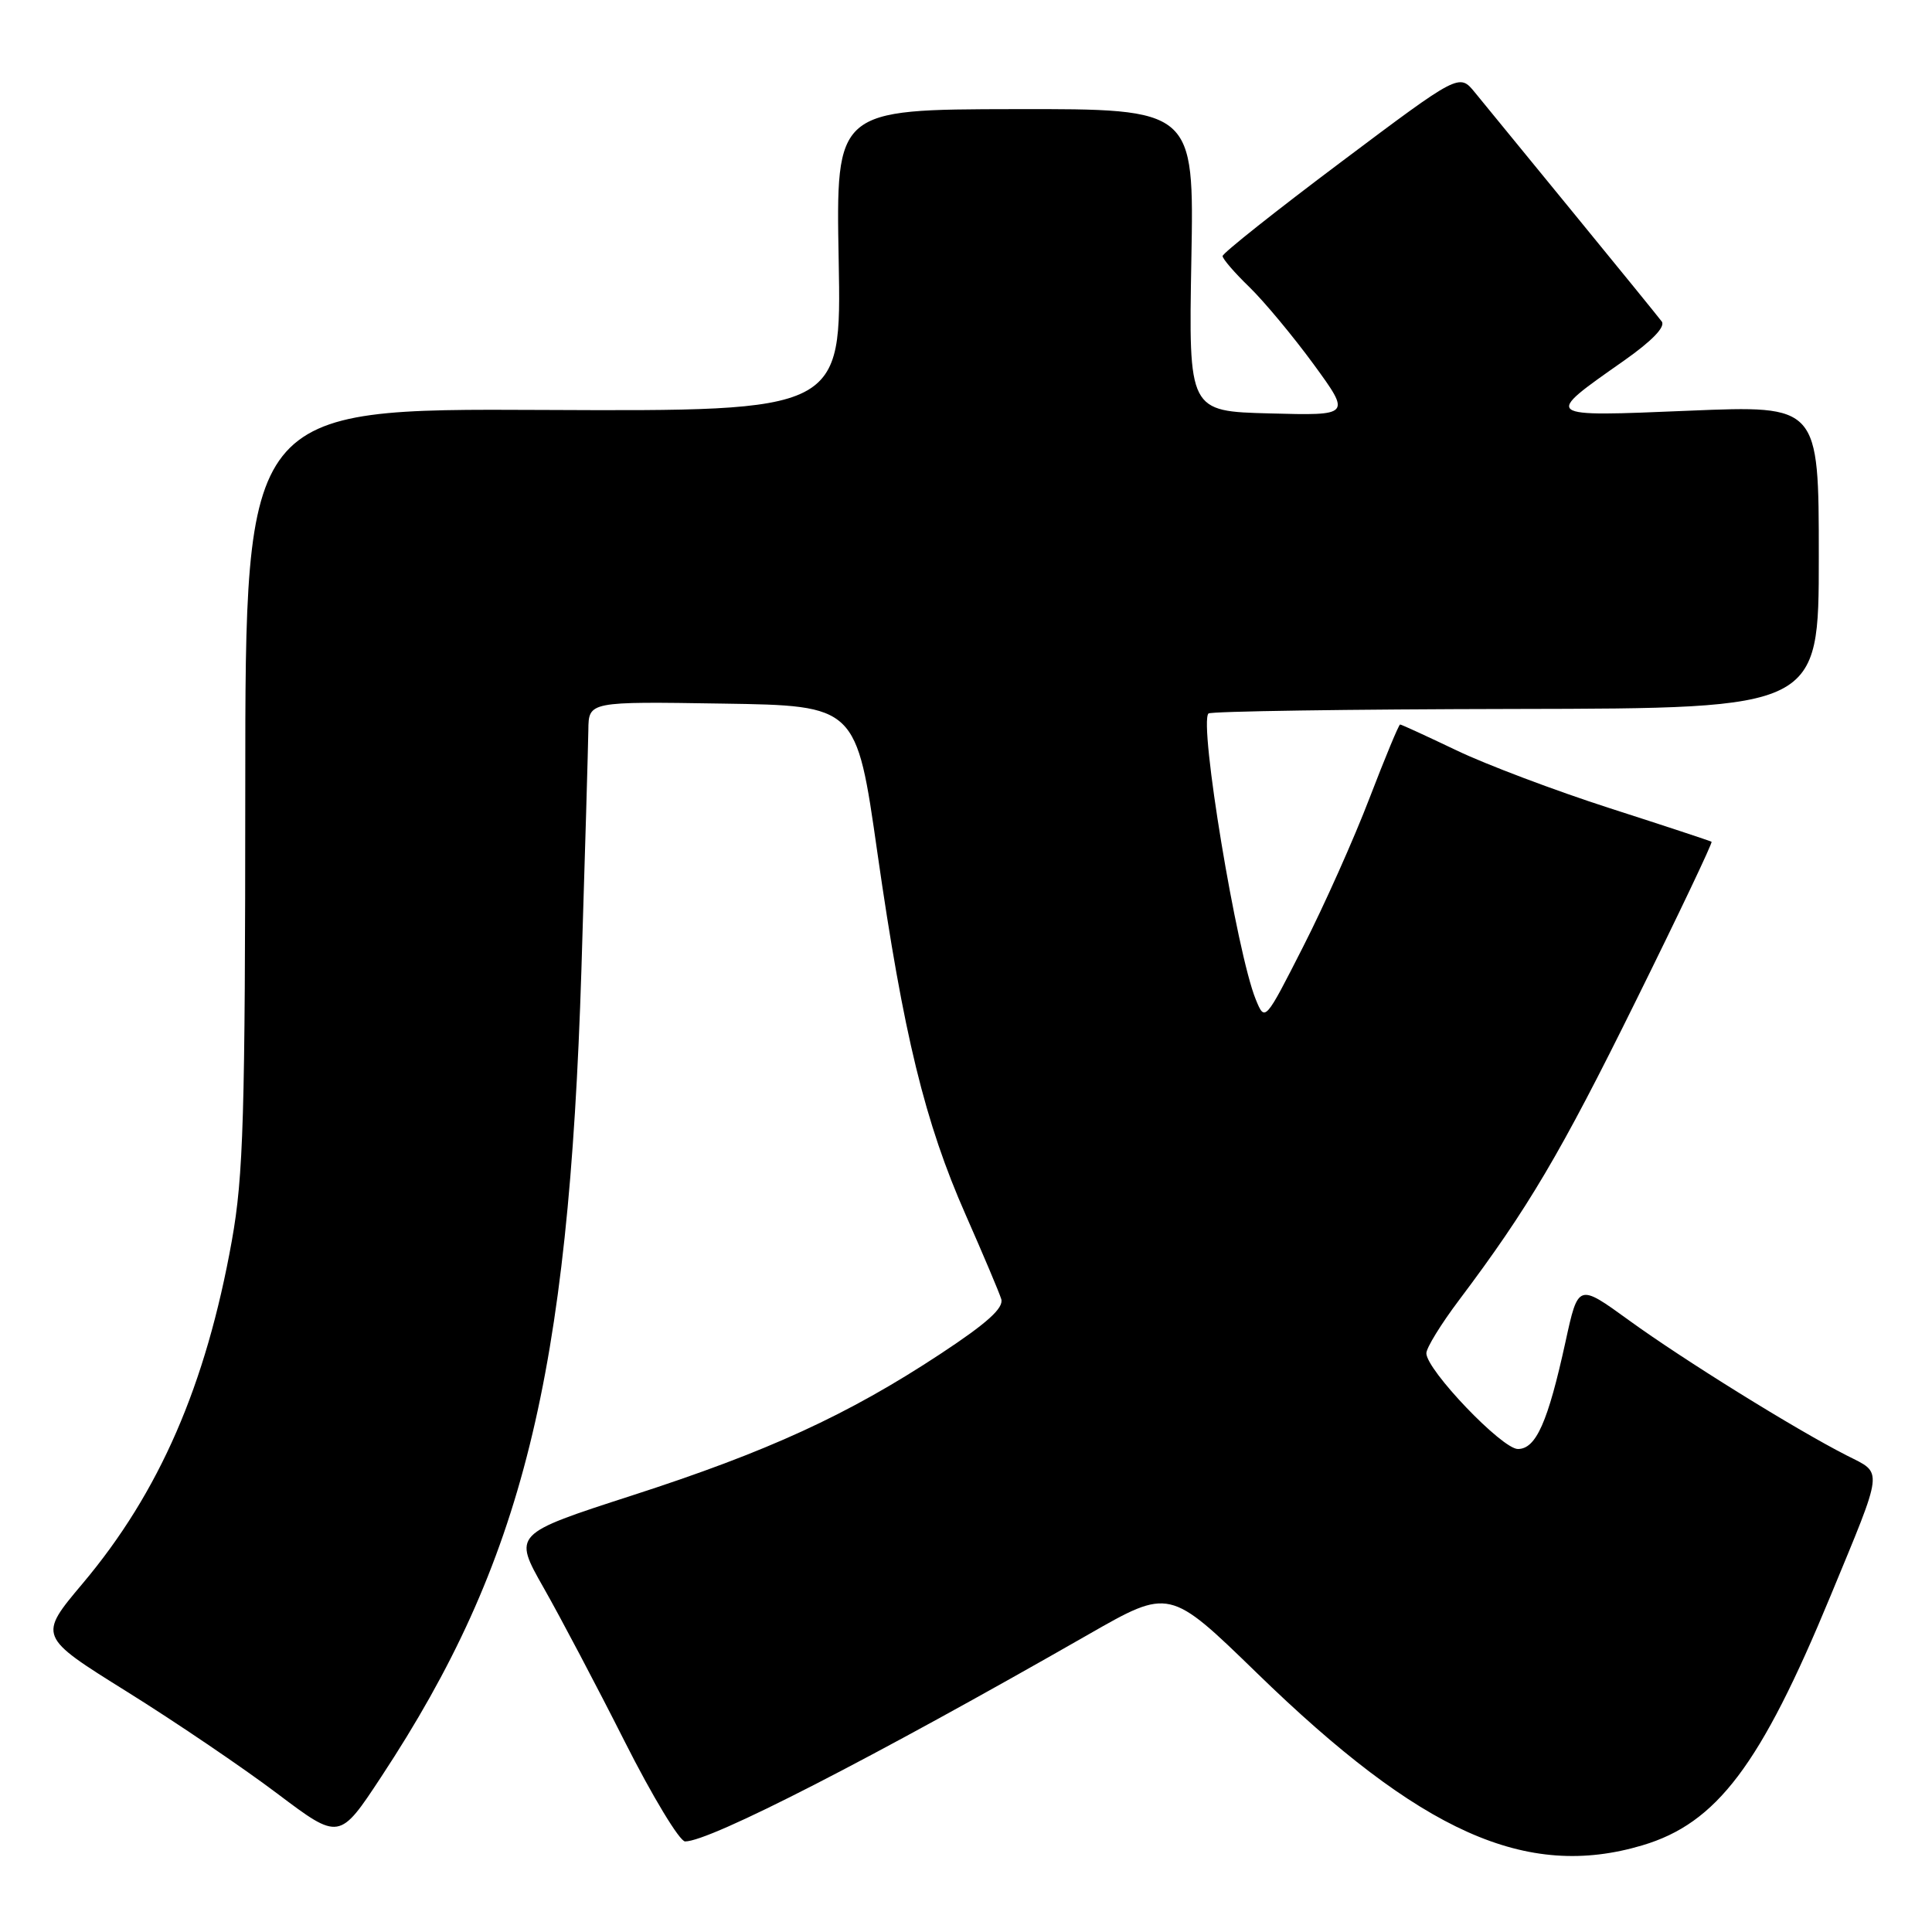 <?xml version="1.0" encoding="UTF-8" standalone="no"?>
<!DOCTYPE svg PUBLIC "-//W3C//DTD SVG 1.1//EN" "http://www.w3.org/Graphics/SVG/1.1/DTD/svg11.dtd" >
<svg xmlns="http://www.w3.org/2000/svg" xmlns:xlink="http://www.w3.org/1999/xlink" version="1.1" viewBox="0 0 256 256">
 <g >
 <path fill="currentColor"
d=" M 217.61 244.52 C 227.49 241.59 233.27 233.93 242.54 211.50 C 249.67 194.25 249.55 195.32 244.71 192.86 C 237.91 189.40 223.03 180.16 215.81 174.92 C 209.12 170.07 209.12 170.07 207.44 177.78 C 205.11 188.44 203.53 192.00 201.13 192.00 C 199.02 192.00 189.00 181.52 189.00 179.31 C 189.00 178.60 190.95 175.43 193.34 172.26 C 202.47 160.12 206.78 152.83 216.76 132.62 C 222.44 121.14 226.95 111.65 226.79 111.54 C 226.63 111.43 220.58 109.43 213.33 107.10 C 206.09 104.77 196.94 101.32 193.00 99.43 C 189.06 97.55 185.70 96.00 185.52 96.00 C 185.35 96.00 183.53 100.39 181.47 105.75 C 179.42 111.11 175.46 119.98 172.67 125.45 C 167.61 135.40 167.61 135.40 166.39 132.42 C 163.87 126.23 158.84 95.83 160.13 94.54 C 160.42 94.25 178.73 93.98 200.83 93.94 C 241.00 93.87 241.00 93.87 241.00 73.79 C 241.00 53.71 241.00 53.71 223.82 54.42 C 204.29 55.23 204.43 55.34 215.17 47.80 C 218.88 45.19 220.71 43.31 220.19 42.60 C 219.74 42.00 214.45 35.49 208.44 28.15 C 202.42 20.80 196.57 13.65 195.43 12.25 C 193.36 9.71 193.36 9.71 177.68 21.48 C 169.06 27.95 162.00 33.55 162.00 33.93 C 162.00 34.30 163.60 36.16 165.56 38.05 C 167.51 39.95 171.34 44.55 174.07 48.28 C 179.02 55.07 179.02 55.07 168.26 54.78 C 157.50 54.50 157.50 54.50 157.86 34.46 C 158.23 14.42 158.23 14.42 134.49 14.46 C 110.76 14.50 110.76 14.50 111.13 34.50 C 111.50 54.50 111.50 54.50 72.00 54.32 C 32.50 54.13 32.50 54.13 32.50 104.32 C 32.49 147.96 32.26 155.79 30.72 164.40 C 27.29 183.55 21.12 197.74 10.96 209.81 C 5.06 216.82 5.06 216.82 16.78 224.13 C 23.23 228.15 32.21 234.24 36.73 237.65 C 44.97 243.86 44.97 243.86 50.52 235.43 C 69.27 206.96 75.34 182.48 77.04 128.50 C 77.52 113.10 77.93 98.80 77.96 96.73 C 78.00 92.95 78.00 92.95 95.74 93.23 C 113.48 93.50 113.48 93.50 116.26 113.00 C 119.71 137.08 122.55 148.73 127.97 161.00 C 130.27 166.22 132.39 171.23 132.67 172.13 C 133.03 173.31 130.81 175.32 124.58 179.42 C 112.31 187.50 101.75 192.34 83.74 198.16 C 67.99 203.26 67.99 203.26 72.03 210.38 C 74.26 214.30 79.09 223.46 82.77 230.75 C 86.45 238.04 90.06 244.00 90.78 244.00 C 94.08 244.00 115.49 233.02 144.23 216.57 C 154.96 210.43 154.96 210.43 166.51 221.65 C 188.30 242.85 202.24 249.09 217.61 244.52 Z "/>
</g>
</svg>